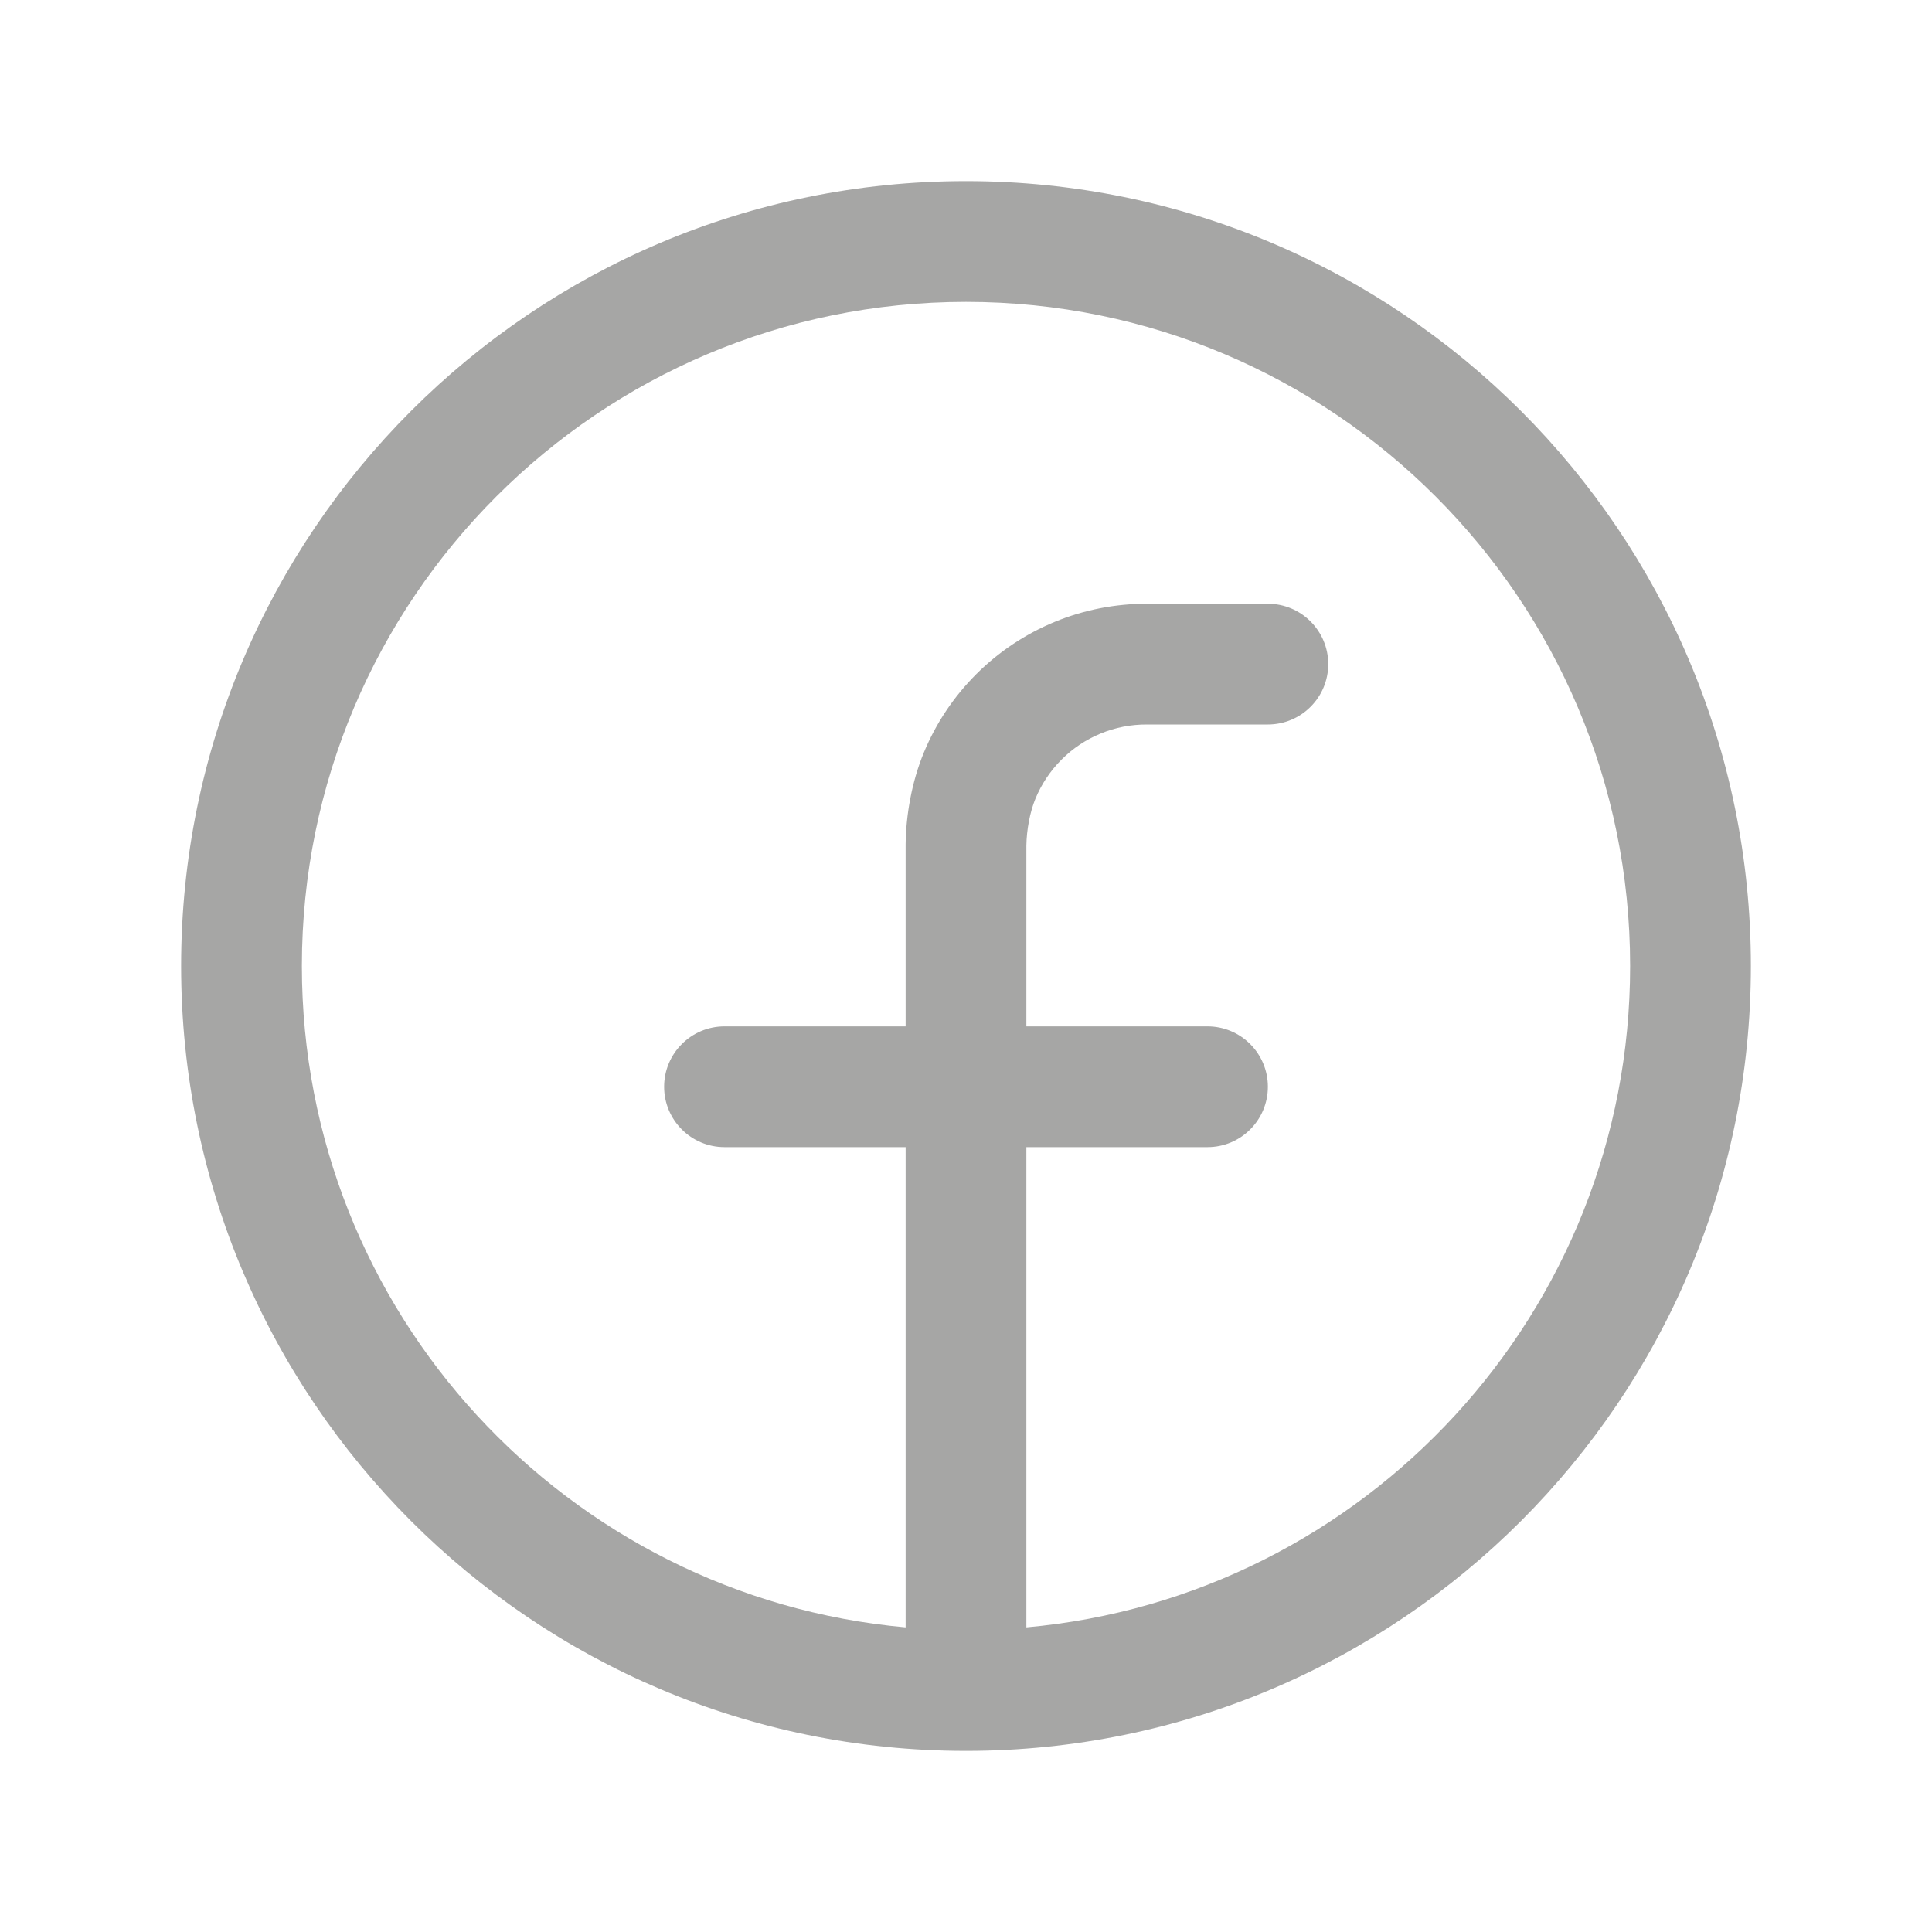 <svg width="24" height="24" viewBox="0 0 24 24" fill="none" xmlns="http://www.w3.org/2000/svg">
<path fill-rule="evenodd" clip-rule="evenodd" d="M2.25 12C2.25 17.384 6.614 21.749 11.998 21.75H12C17.385 21.75 21.75 17.385 21.75 12C21.75 6.615 17.385 2.25 12 2.25C6.615 2.25 2.25 6.615 2.25 12ZM12 3.75C7.444 3.75 3.75 7.444 3.75 12C3.75 16.303 7.045 19.837 11.25 20.216V14.25H9C8.586 14.25 8.25 13.914 8.25 13.5C8.25 13.086 8.586 12.75 9 12.75H11.25V10.491C11.254 10.125 11.326 9.713 11.475 9.352C11.625 8.987 11.847 8.655 12.126 8.376C12.405 8.097 12.737 7.876 13.102 7.725C13.466 7.575 13.857 7.499 14.251 7.5H15.75C16.164 7.5 16.5 7.836 16.5 8.25C16.5 8.664 16.164 9 15.75 9H14.247C14.05 8.999 13.855 9.037 13.673 9.112C13.491 9.187 13.325 9.297 13.186 9.437C13.047 9.576 12.937 9.741 12.862 9.923C12.795 10.086 12.753 10.305 12.75 10.505V12.75H15C15.414 12.75 15.75 13.086 15.75 13.5C15.75 13.914 15.414 14.25 15 14.25H12.75V20.216C16.955 19.837 20.25 16.303 20.25 12C20.25 7.444 16.556 3.75 12 3.75Z" fill="#A6A6A5"/>
</svg>
